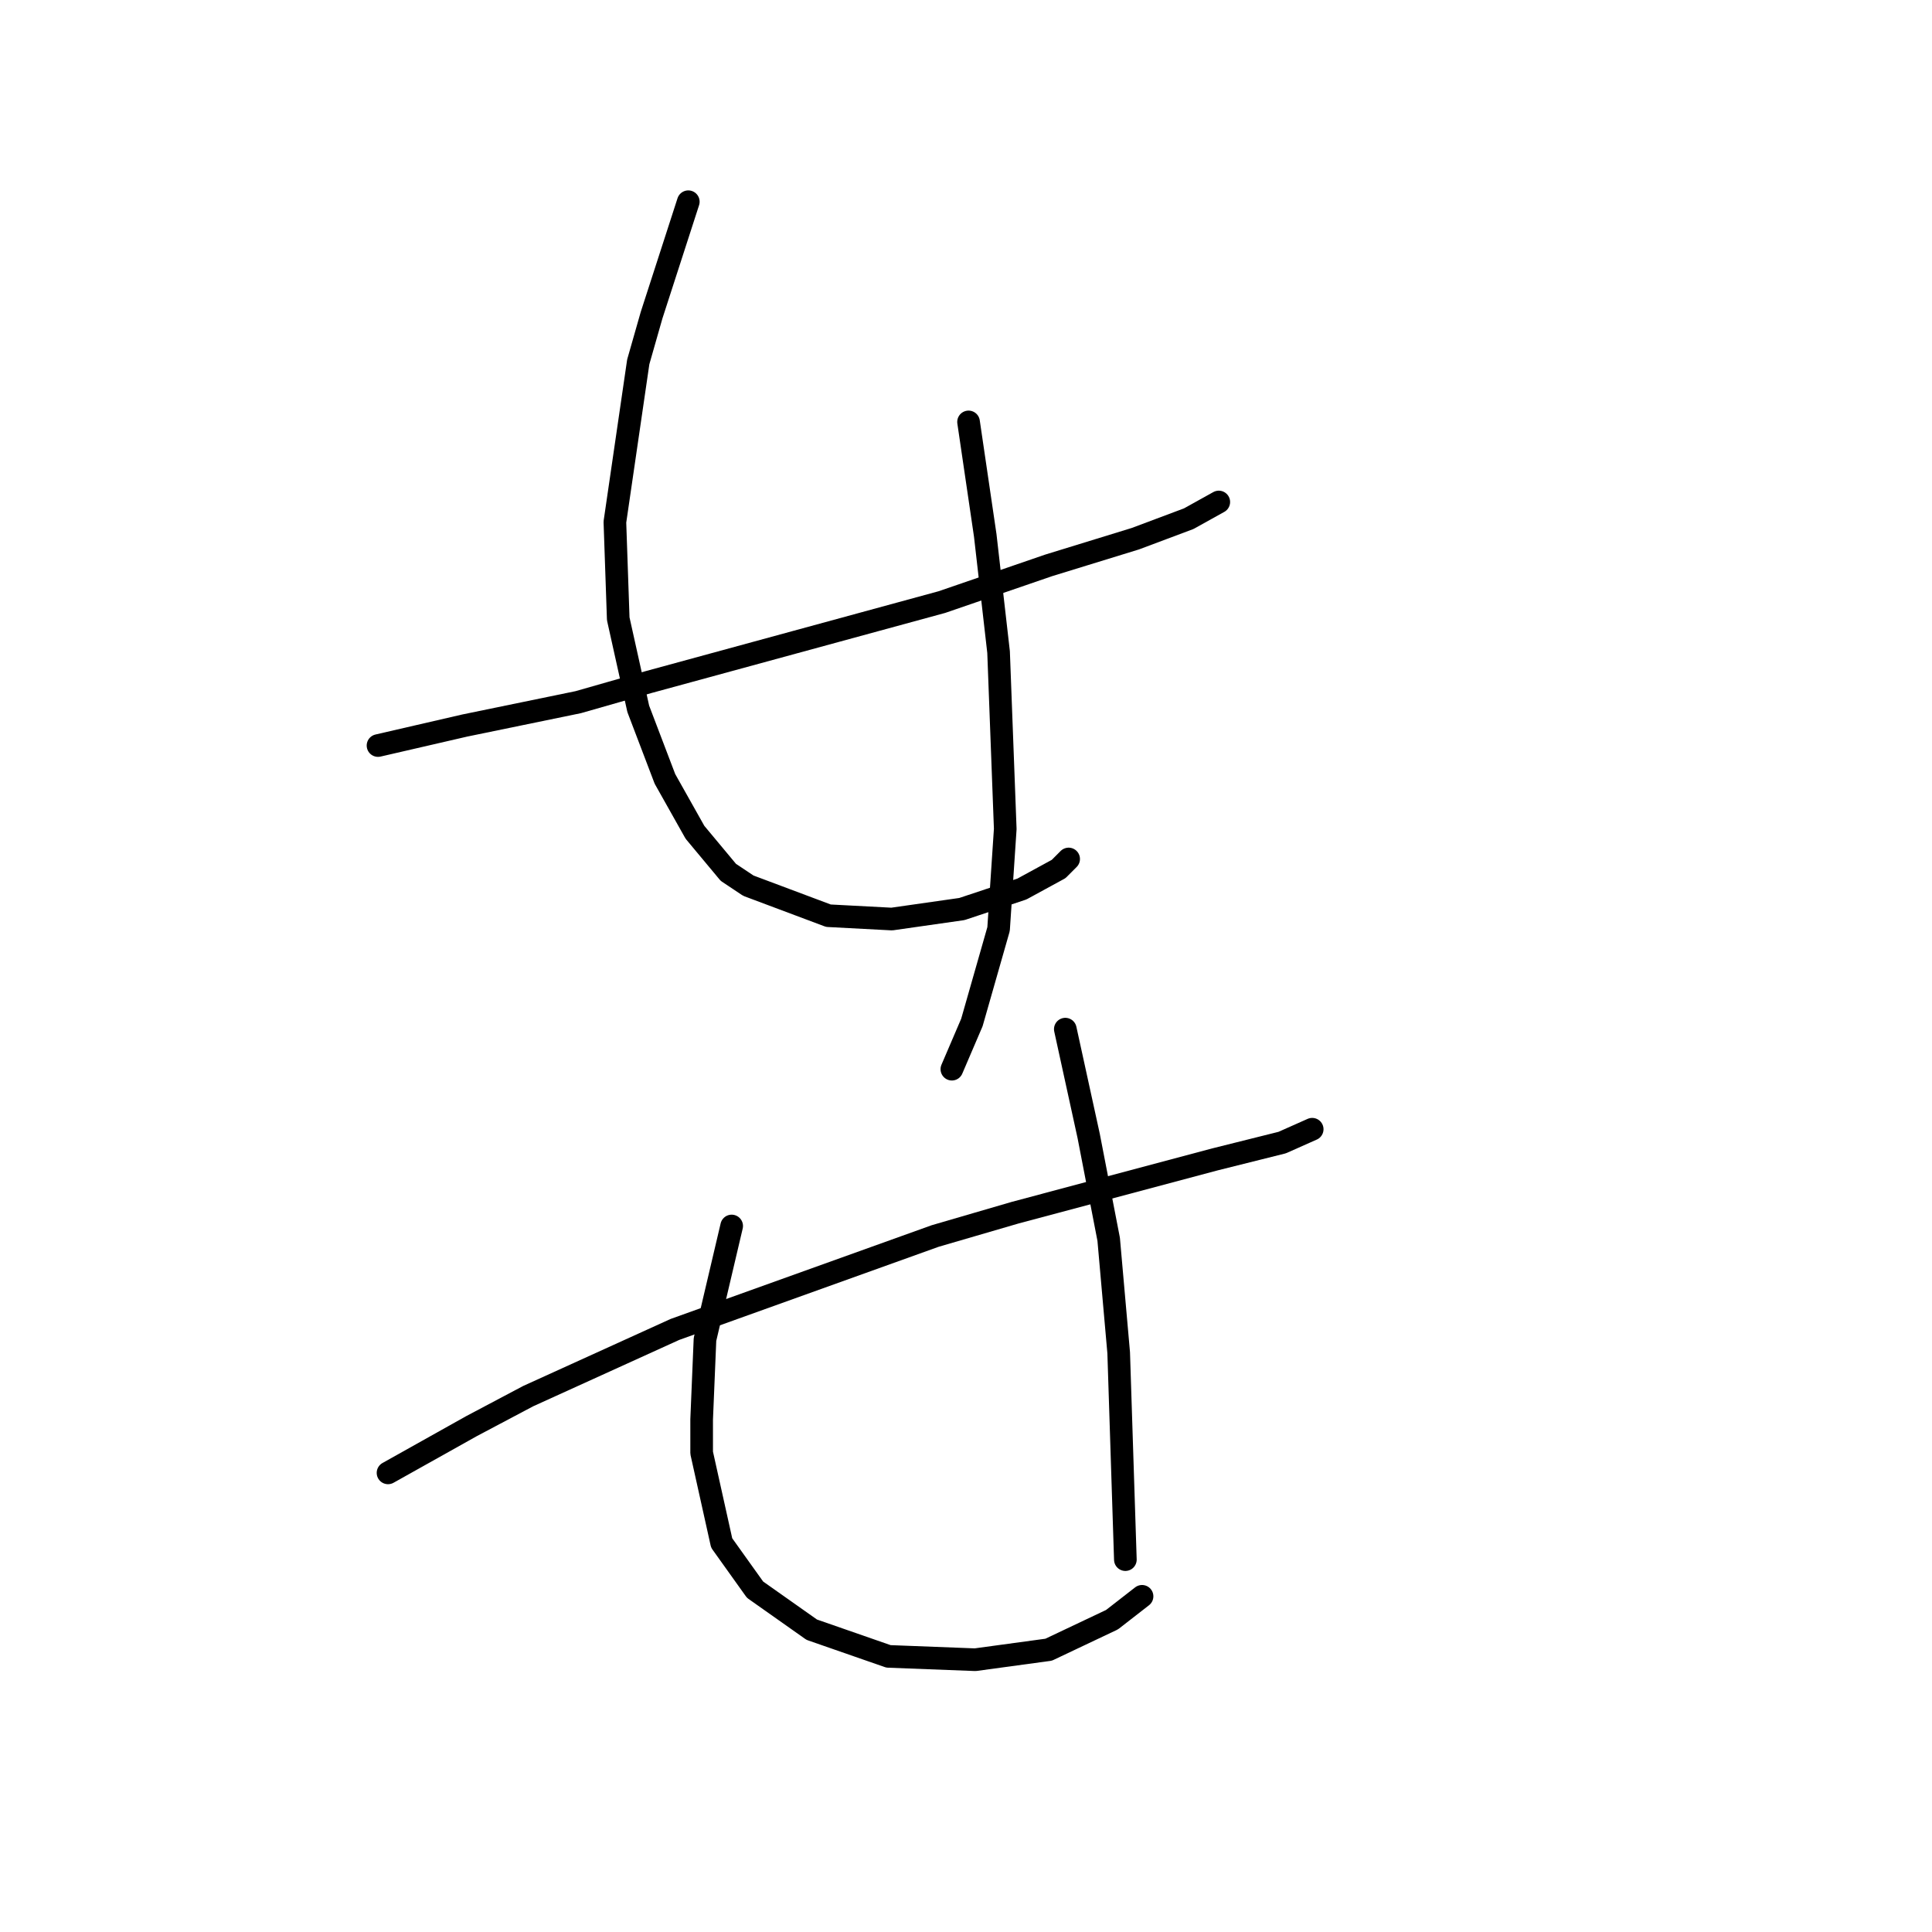 <?xml version="1.0" standalone="no"?>
    <svg width="256" height="256" xmlns="http://www.w3.org/2000/svg" version="1.1">
    <polyline stroke="black" stroke-width="3" stroke-linecap="round" fill="transparent" stroke-linejoin="round" points="50.089 98.789 61.583 96.137 76.614 93.042 85.898 90.39 105.35 85.085 124.802 79.78 138.949 74.917 150.443 71.38 157.516 68.728 161.495 66.517 161.495 66.517 " />
        <polyline stroke="black" stroke-width="3" stroke-linecap="round" fill="transparent" stroke-linejoin="round" points="91.203 26.729 86.34 41.76 84.572 47.95 81.477 69.17 81.919 81.99 84.572 93.926 88.109 103.21 92.087 110.284 96.508 115.589 99.161 117.357 109.771 121.336 118.171 121.778 127.454 120.452 135.412 117.799 140.275 115.147 141.601 113.82 141.601 113.82 " />
        <polyline stroke="black" stroke-width="3" stroke-linecap="round" fill="transparent" stroke-linejoin="round" points="128.338 55.907 130.549 70.938 132.317 86.411 133.201 109.842 132.317 123.104 128.781 135.483 126.128 141.672 126.128 141.672 " />
        <polyline stroke="black" stroke-width="3" stroke-linecap="round" fill="transparent" stroke-linejoin="round" points="51.415 195.164 62.468 188.975 69.983 184.996 89.435 176.155 123.918 163.776 134.528 160.682 161.053 153.608 169.895 151.398 173.873 149.629 173.873 149.629 " />
        <polyline stroke="black" stroke-width="3" stroke-linecap="round" fill="transparent" stroke-linejoin="round" points="96.95 162.45 93.414 177.481 92.972 188.091 92.972 192.512 95.624 204.448 100.045 210.637 107.56 215.942 117.728 219.479 129.223 219.921 138.949 218.595 147.348 214.616 151.327 211.521 151.327 211.521 " />
        <polyline stroke="black" stroke-width="3" stroke-linecap="round" fill="transparent" stroke-linejoin="round" points="141.159 136.367 144.254 150.514 146.906 164.218 148.232 179.249 149.117 206.658 149.117 206.658 " />
        </svg>